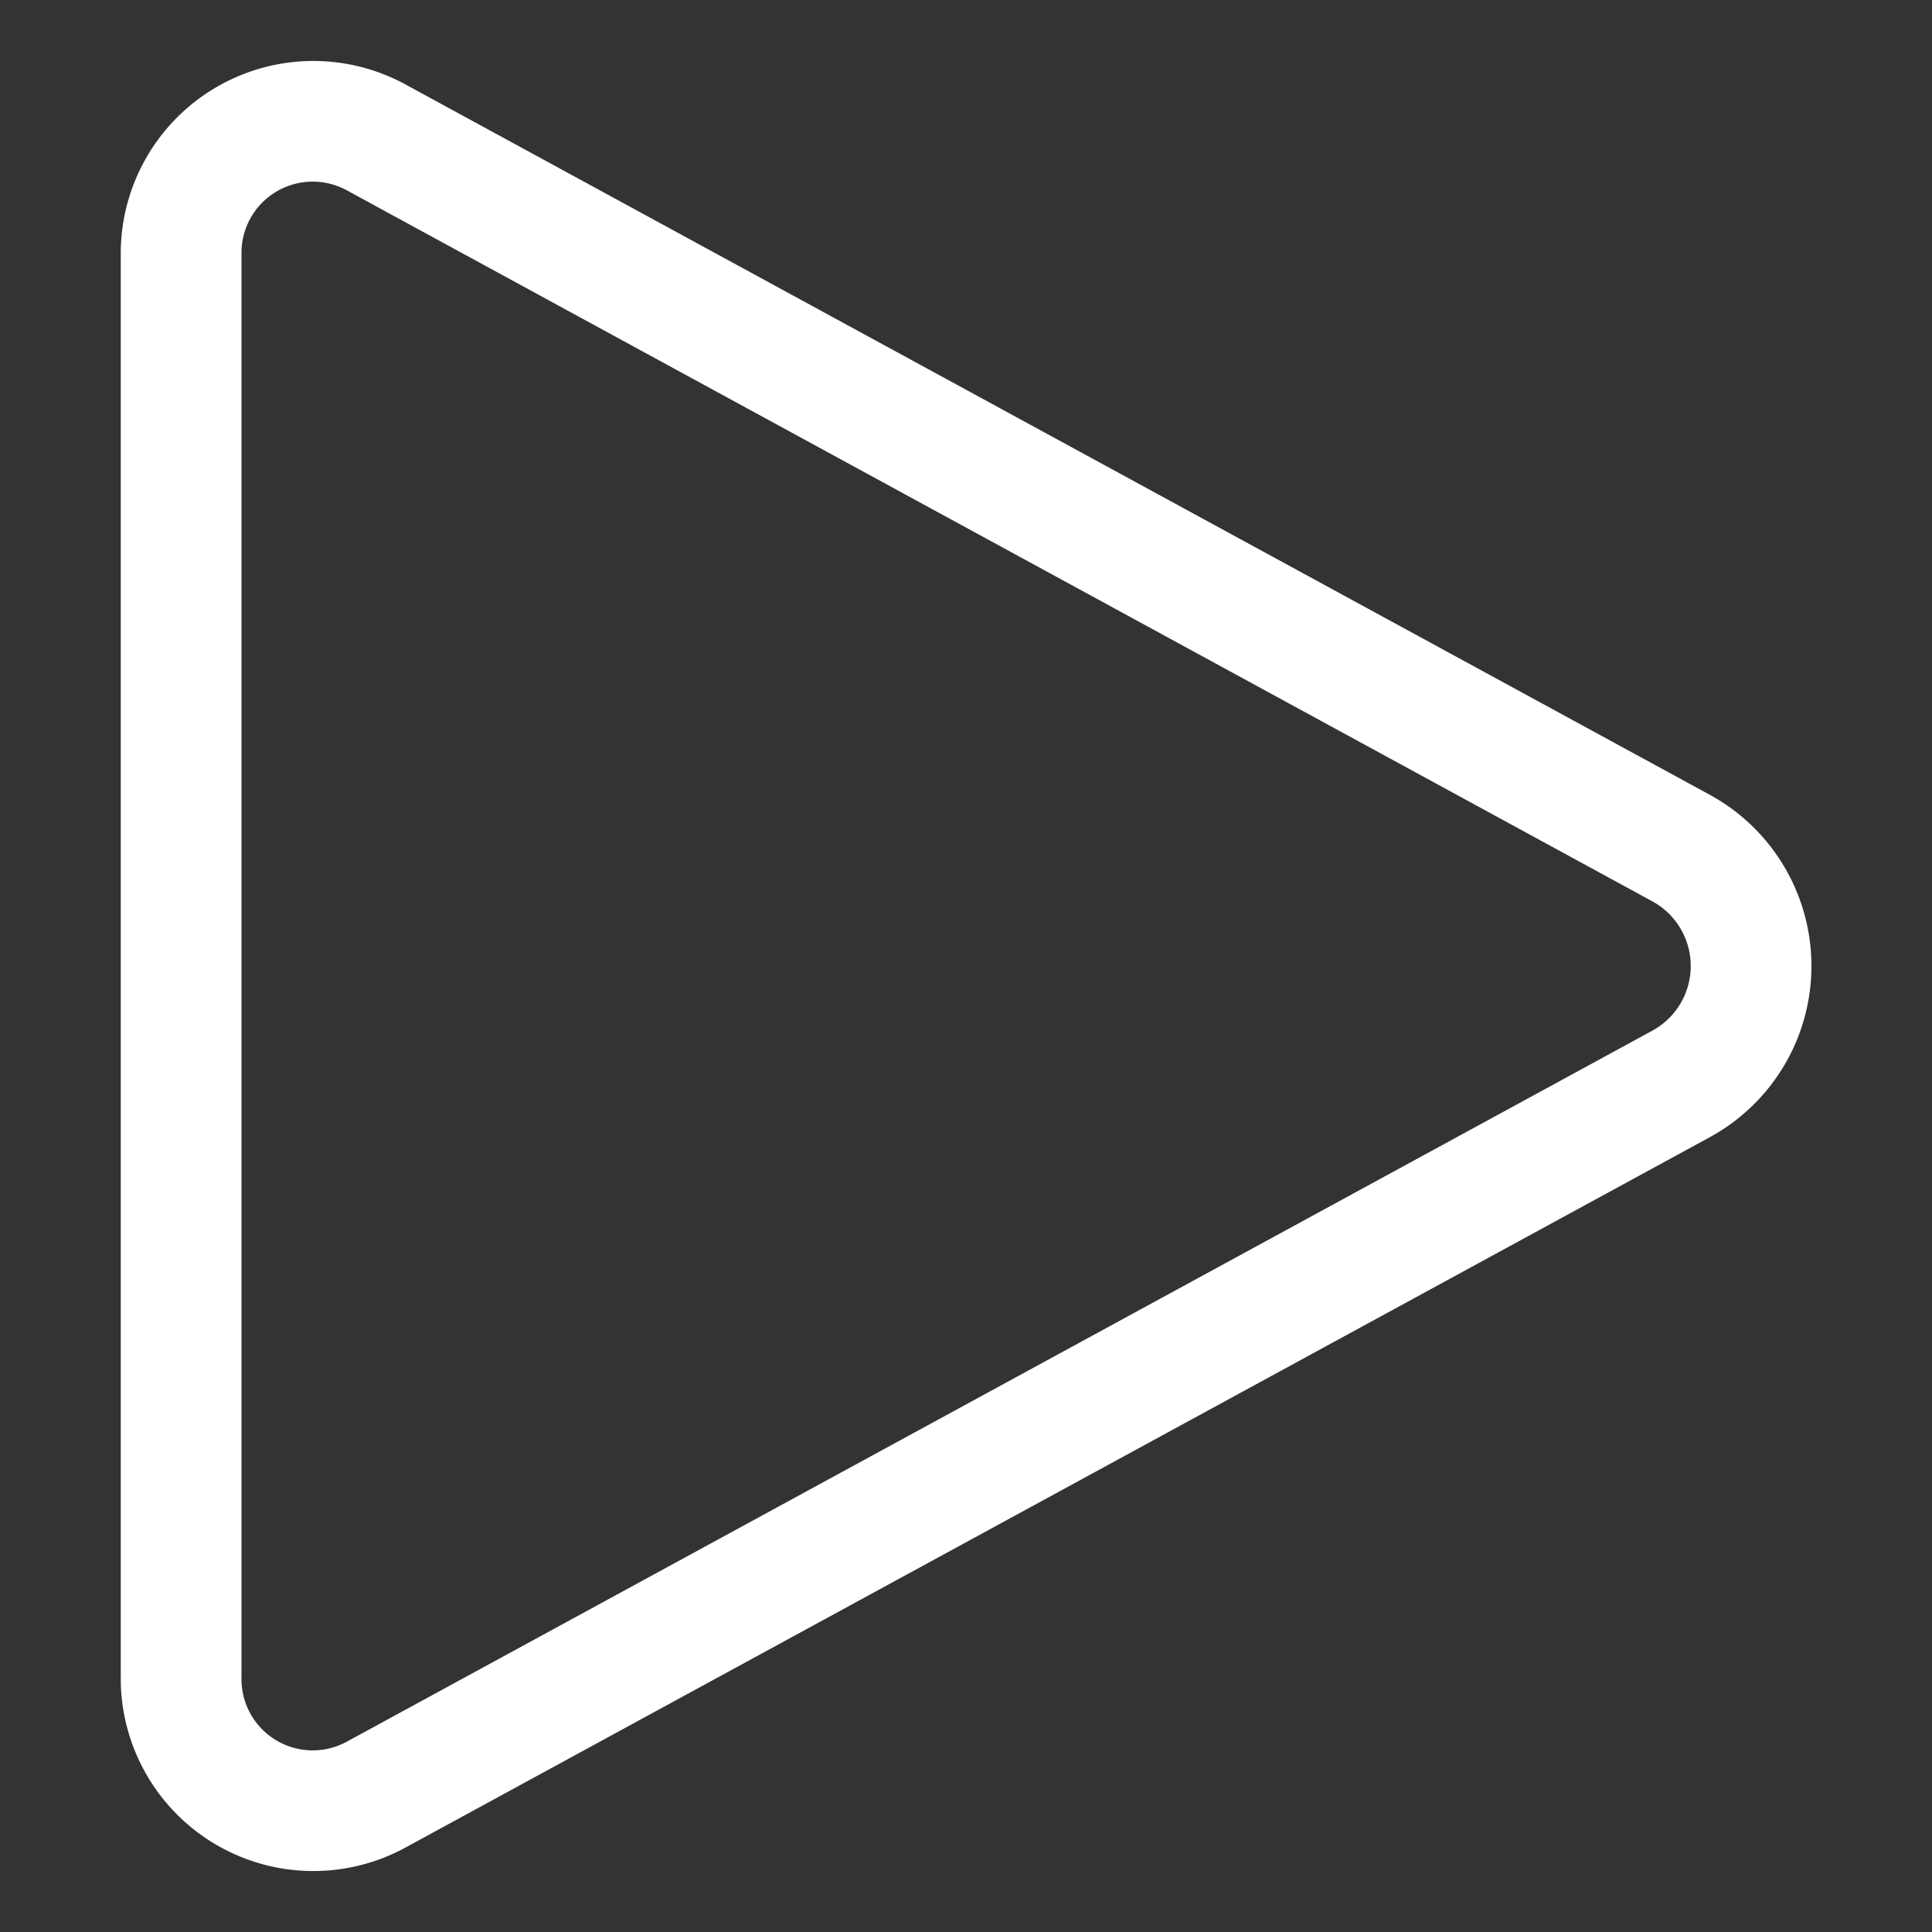 <svg t="1629139788953" class="icon" viewBox="0 0 1024 1024" version="1.1" xmlns="http://www.w3.org/2000/svg" p-id="2125" width="200" height="200"><rect x="0" y="0" width="1024" height="1024" fill="#333333" stroke="none"/><path d="M64 888.96V135.04a102.08 102.08 0 0 1 150.4-90.56l692.16 376.96a103.36 103.36 0 0 1 0 181.12L214.4 979.52A102.08 102.08 0 0 1 64 888.96zM128 135.04v753.92a37.76 37.76 0 0 0 55.68 34.24l692.16-376.96a39.04 39.04 0 0 0 0-68.48L183.68 100.8A37.76 37.76 0 0 0 128 135.04z" fill="#ffffff" p-id="2126"></path></svg>